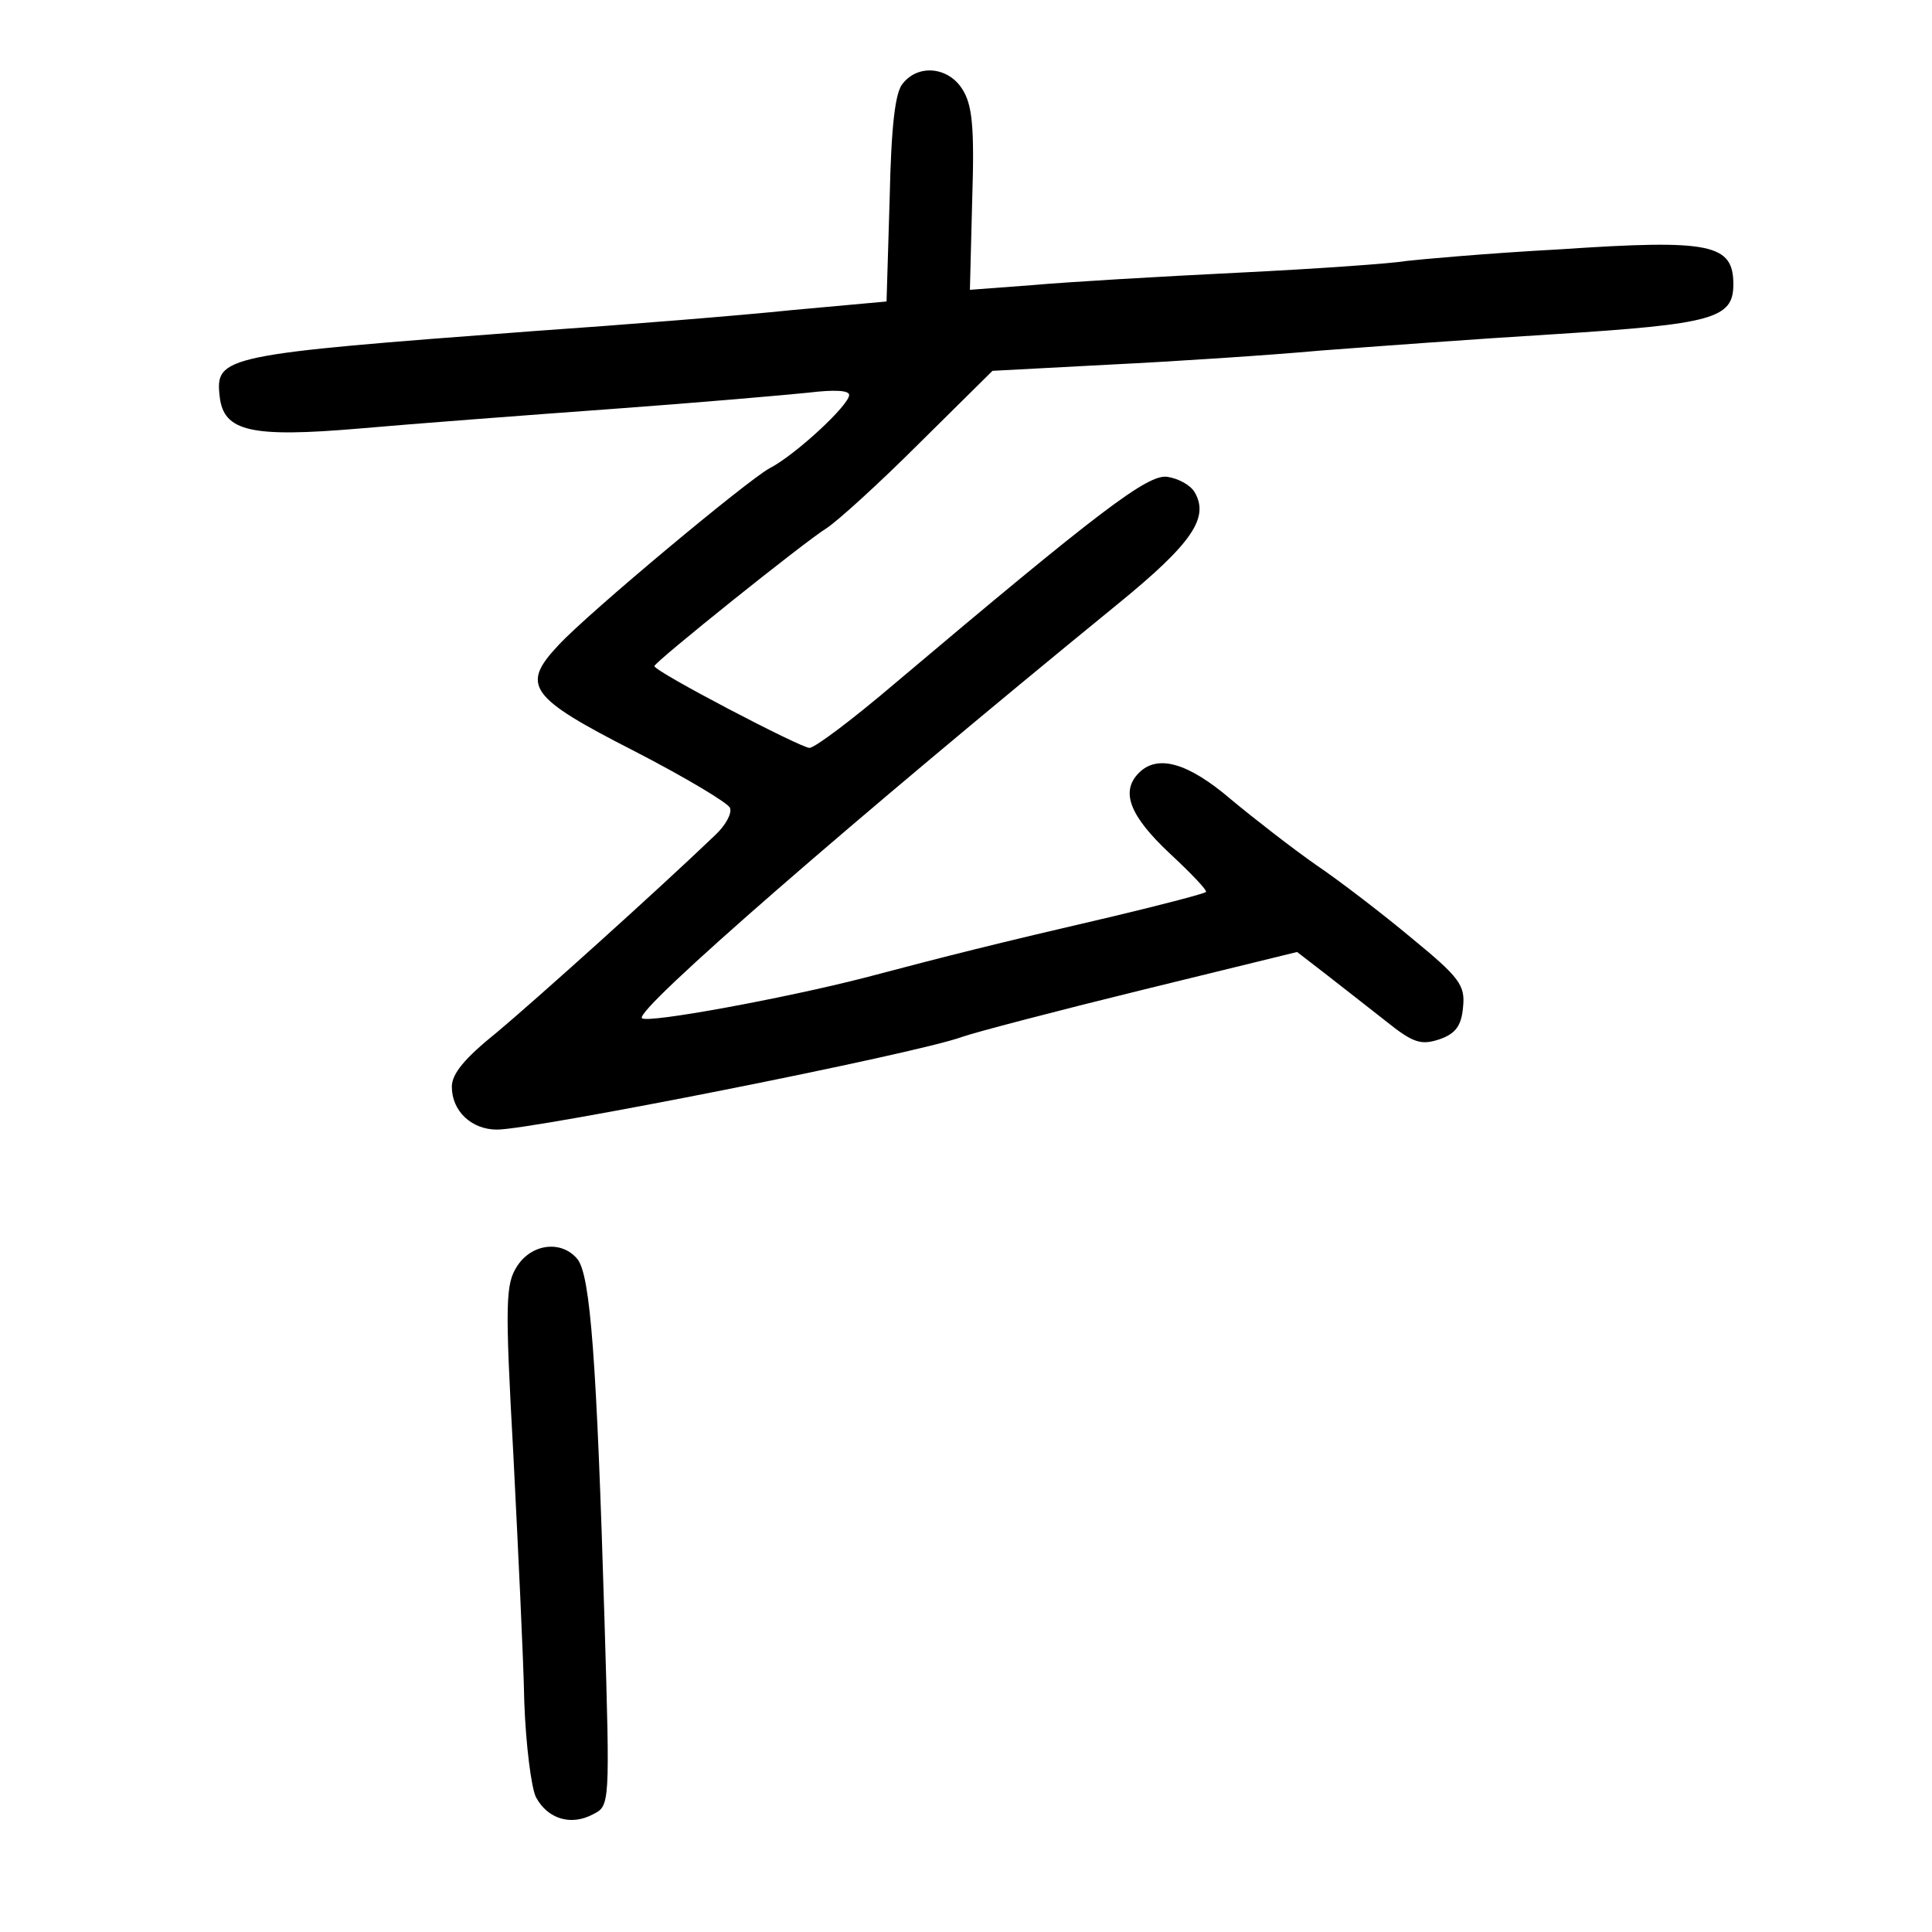 <?xml version="1.0" standalone="no"?>
<!DOCTYPE svg PUBLIC "-//W3C//DTD SVG 20010904//EN"
 "http://www.w3.org/TR/2001/REC-SVG-20010904/DTD/svg10.dtd">
<svg version="1.0" xmlns="http://www.w3.org/2000/svg"
 width="248pt" height="248pt" viewBox="0 0 248 248"
 preserveAspectRatio="xMidYMid meet">
<g transform="translate(0,248) scale(0.1,-0.1)"
fill="#000000" stroke="none">
<path d="M1159 2373 c-10 -11 -15 -55 -17 -148 l-4 -132 -121 -11 c-67 -7
-216 -19 -332 -27 -399 -30 -409 -32 -403 -84 5 -45 40 -53 180 -41 68 6 213
17 323 25 110 8 224 18 253 21 33 4 52 3 52 -3 0 -13 -69 -77 -102 -94 -28
-15 -232 -185 -271 -227 -49 -52 -38 -67 97 -136 66 -34 121 -67 123 -73 3 -7
-6 -23 -19 -35 -74 -71 -231 -212 -280 -253 -41 -33 -58 -53 -58 -70 0 -31 25
-55 58 -55 46 0 537 97 597 119 17 6 120 33 230 60 l200 49 35 -27 c19 -15 54
-42 78 -61 36 -29 46 -32 70 -24 20 7 28 17 30 41 3 28 -4 38 -65 88 -37 31
-93 74 -124 95 -30 21 -79 59 -109 84 -55 47 -94 58 -118 34 -24 -24 -12 -55
39 -103 28 -26 49 -48 47 -50 -2 -2 -55 -16 -118 -31 -159 -37 -210 -50 -320
-79 -101 -26 -279 -59 -286 -52 -10 10 273 256 610 531 97 79 119 112 99 145
-6 9 -21 17 -35 19 -25 3 -86 -43 -349 -265 -54 -46 -103 -83 -110 -83 -11 0
-199 98 -199 105 0 5 192 159 221 177 14 9 68 58 119 109 l94 93 151 8 c82 4
204 12 270 18 66 5 201 15 300 21 204 13 230 20 230 64 0 52 -29 58 -222 45
-93 -5 -181 -13 -198 -15 -16 -3 -113 -10 -215 -15 -102 -5 -221 -12 -265 -16
l-80 -6 3 117 c3 93 0 121 -13 141 -18 28 -56 32 -76 7z"/>
<path d="M664 855 c-15 -23 -16 -45 -5 -243 6 -119 13 -262 14 -317 2 -55 9
-110 15 -122 15 -28 45 -37 73 -22 22 11 22 11 15 248 -10 333 -18 445 -35
465 -20 24 -58 20 -77 -9z"/>
</g>
</svg>
